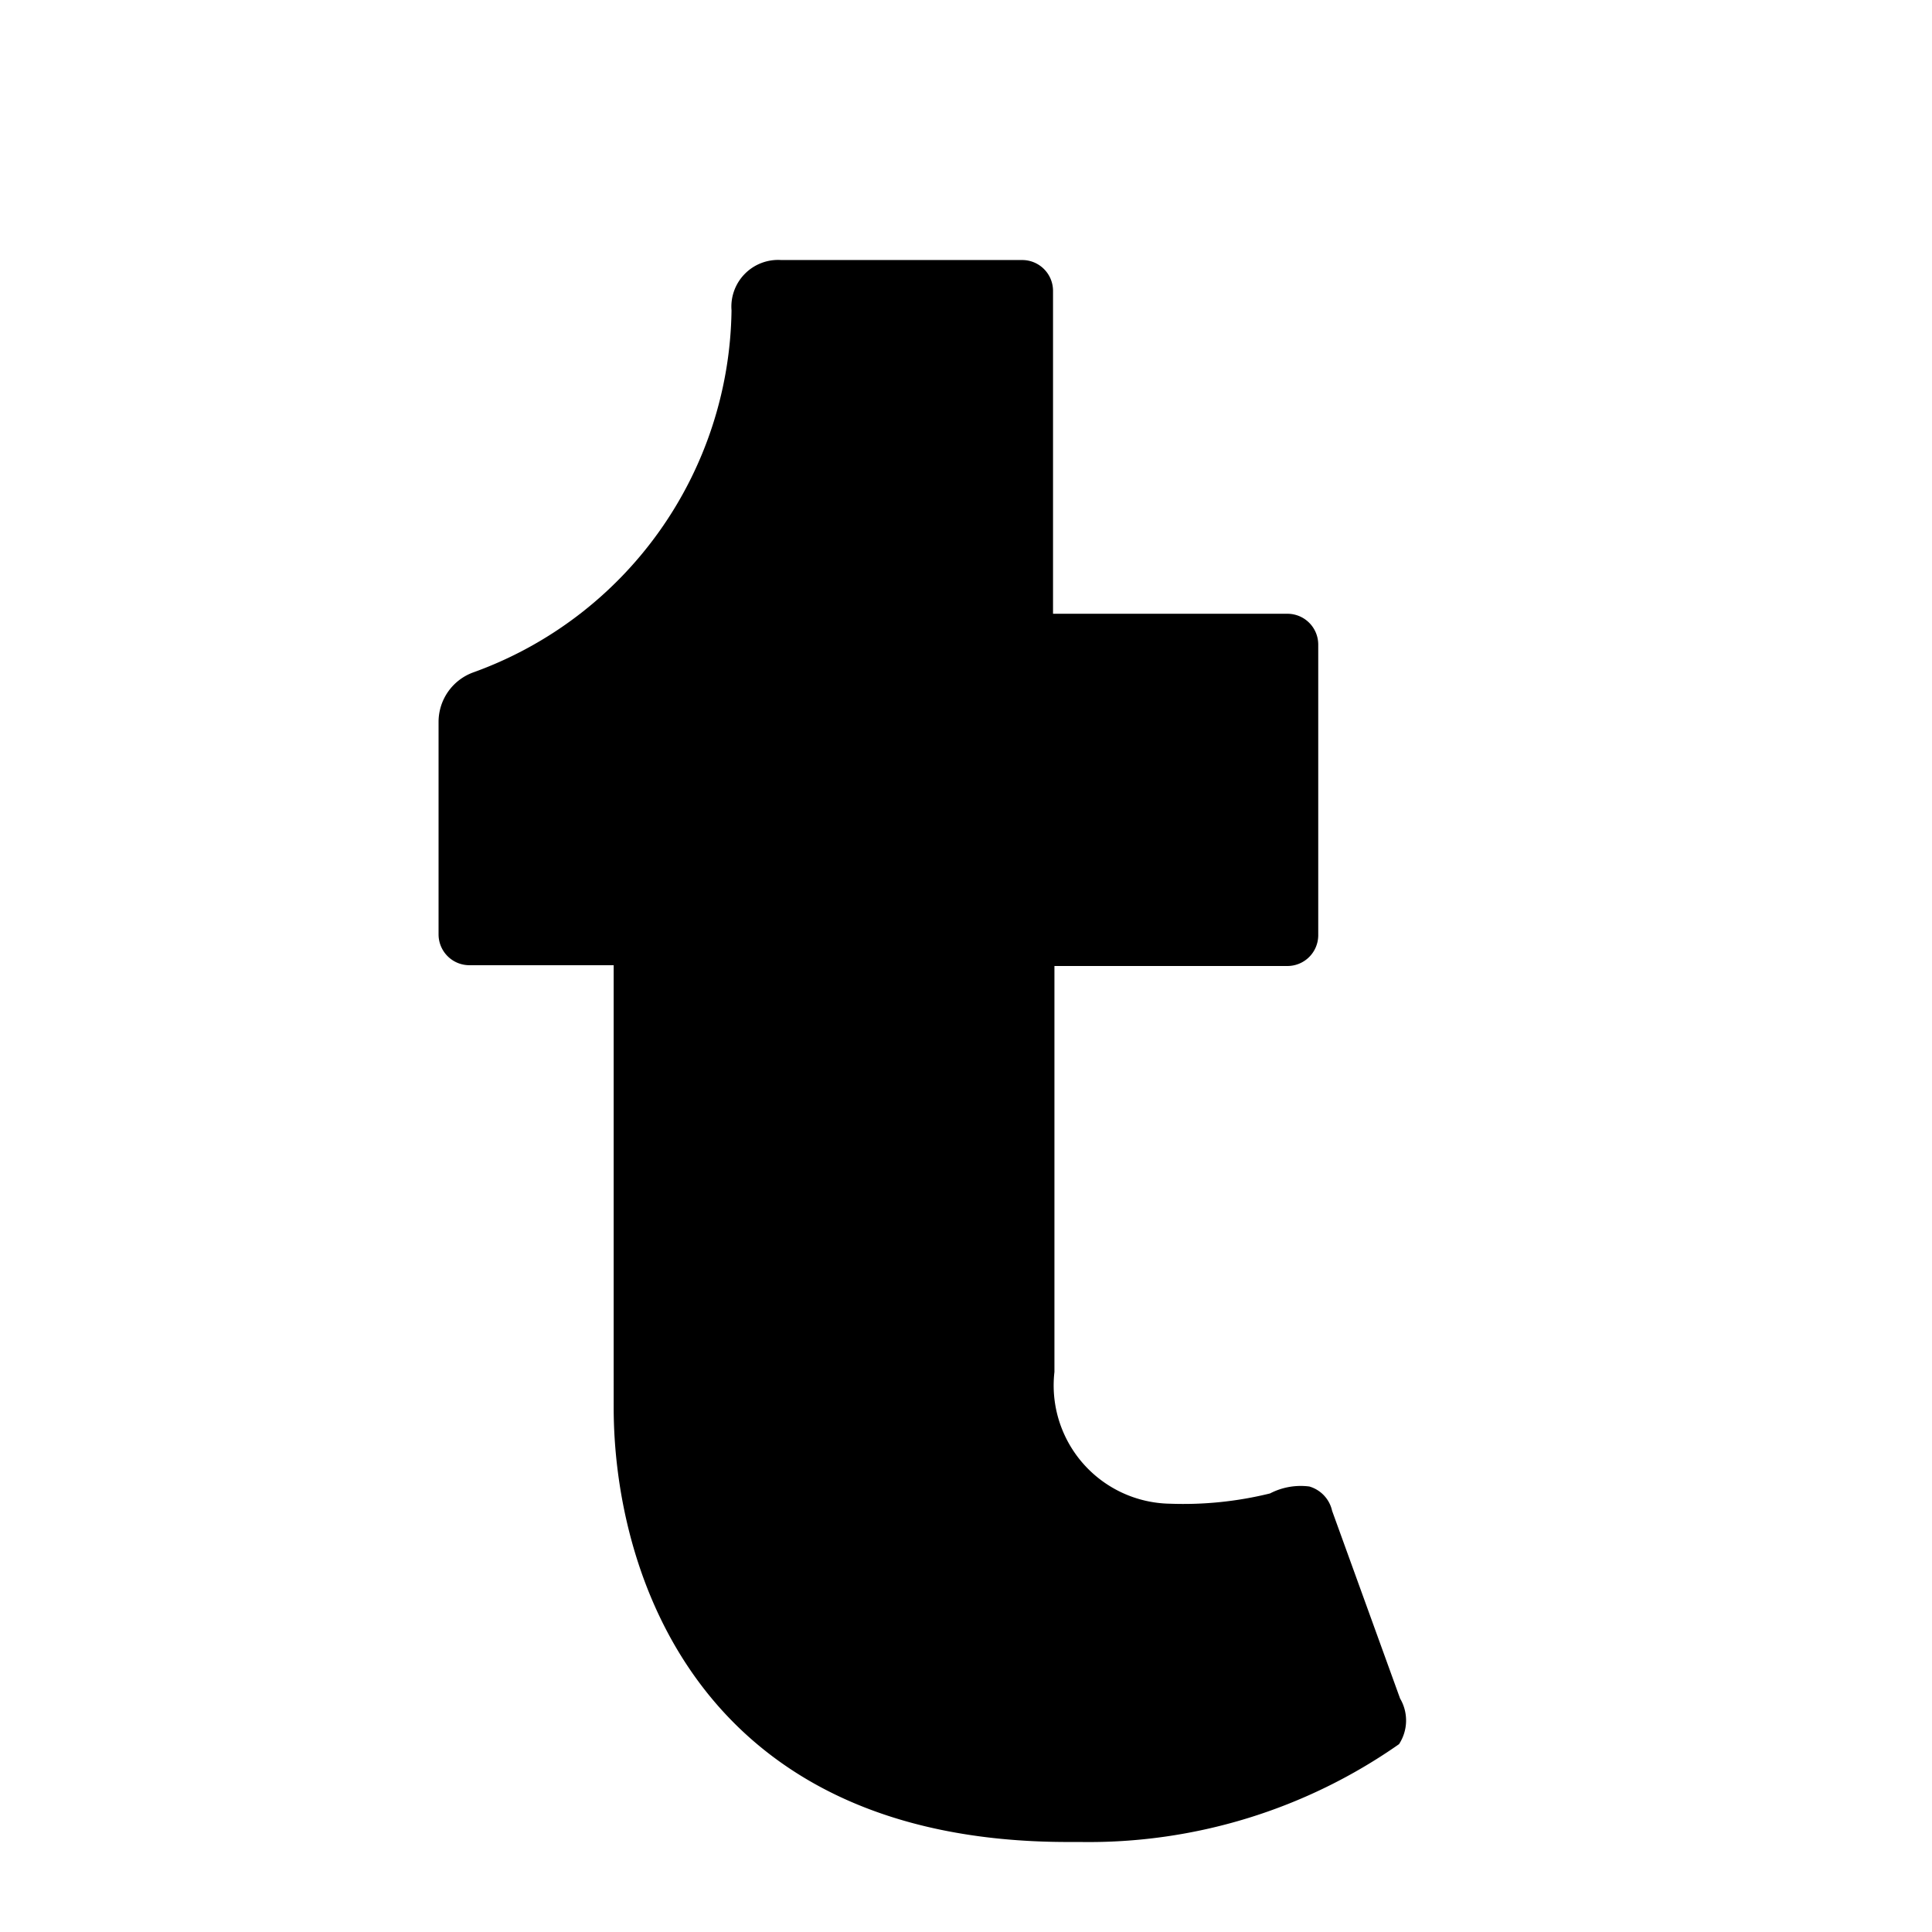 <svg xmlns="http://www.w3.org/2000/svg" width="22" height="22" viewBox="0 0 22 22"><path d="M15.931,19.861A6.157,6.157,0,0,1,12.3,20.975H12.161c-4.25,0-5.173-3.125-5.173-4.948V10.991H5.345a0.351,0.351,0,0,1-.351-0.351h0V8.216a0.6,0.6,0,0,1,.4-0.561,4.445,4.445,0,0,0,2.936-4.12,0.532,0.532,0,0,1,.565-0.574h2.745a0.351,0.351,0,0,1,.351.351V6.989H14.66a0.351,0.351,0,0,1,.351.35v3.313A0.351,0.351,0,0,1,14.66,11H12.007v4.623a1.347,1.347,0,0,0,1.317,1.5,4.12,4.12,0,0,0,1.138-.117,0.76,0.76,0,0,1,.448-0.079,0.372,0.372,0,0,1,.259.277l0.774,2.137A0.493,0.493,0,0,1,15.931,19.861Z"/></svg>